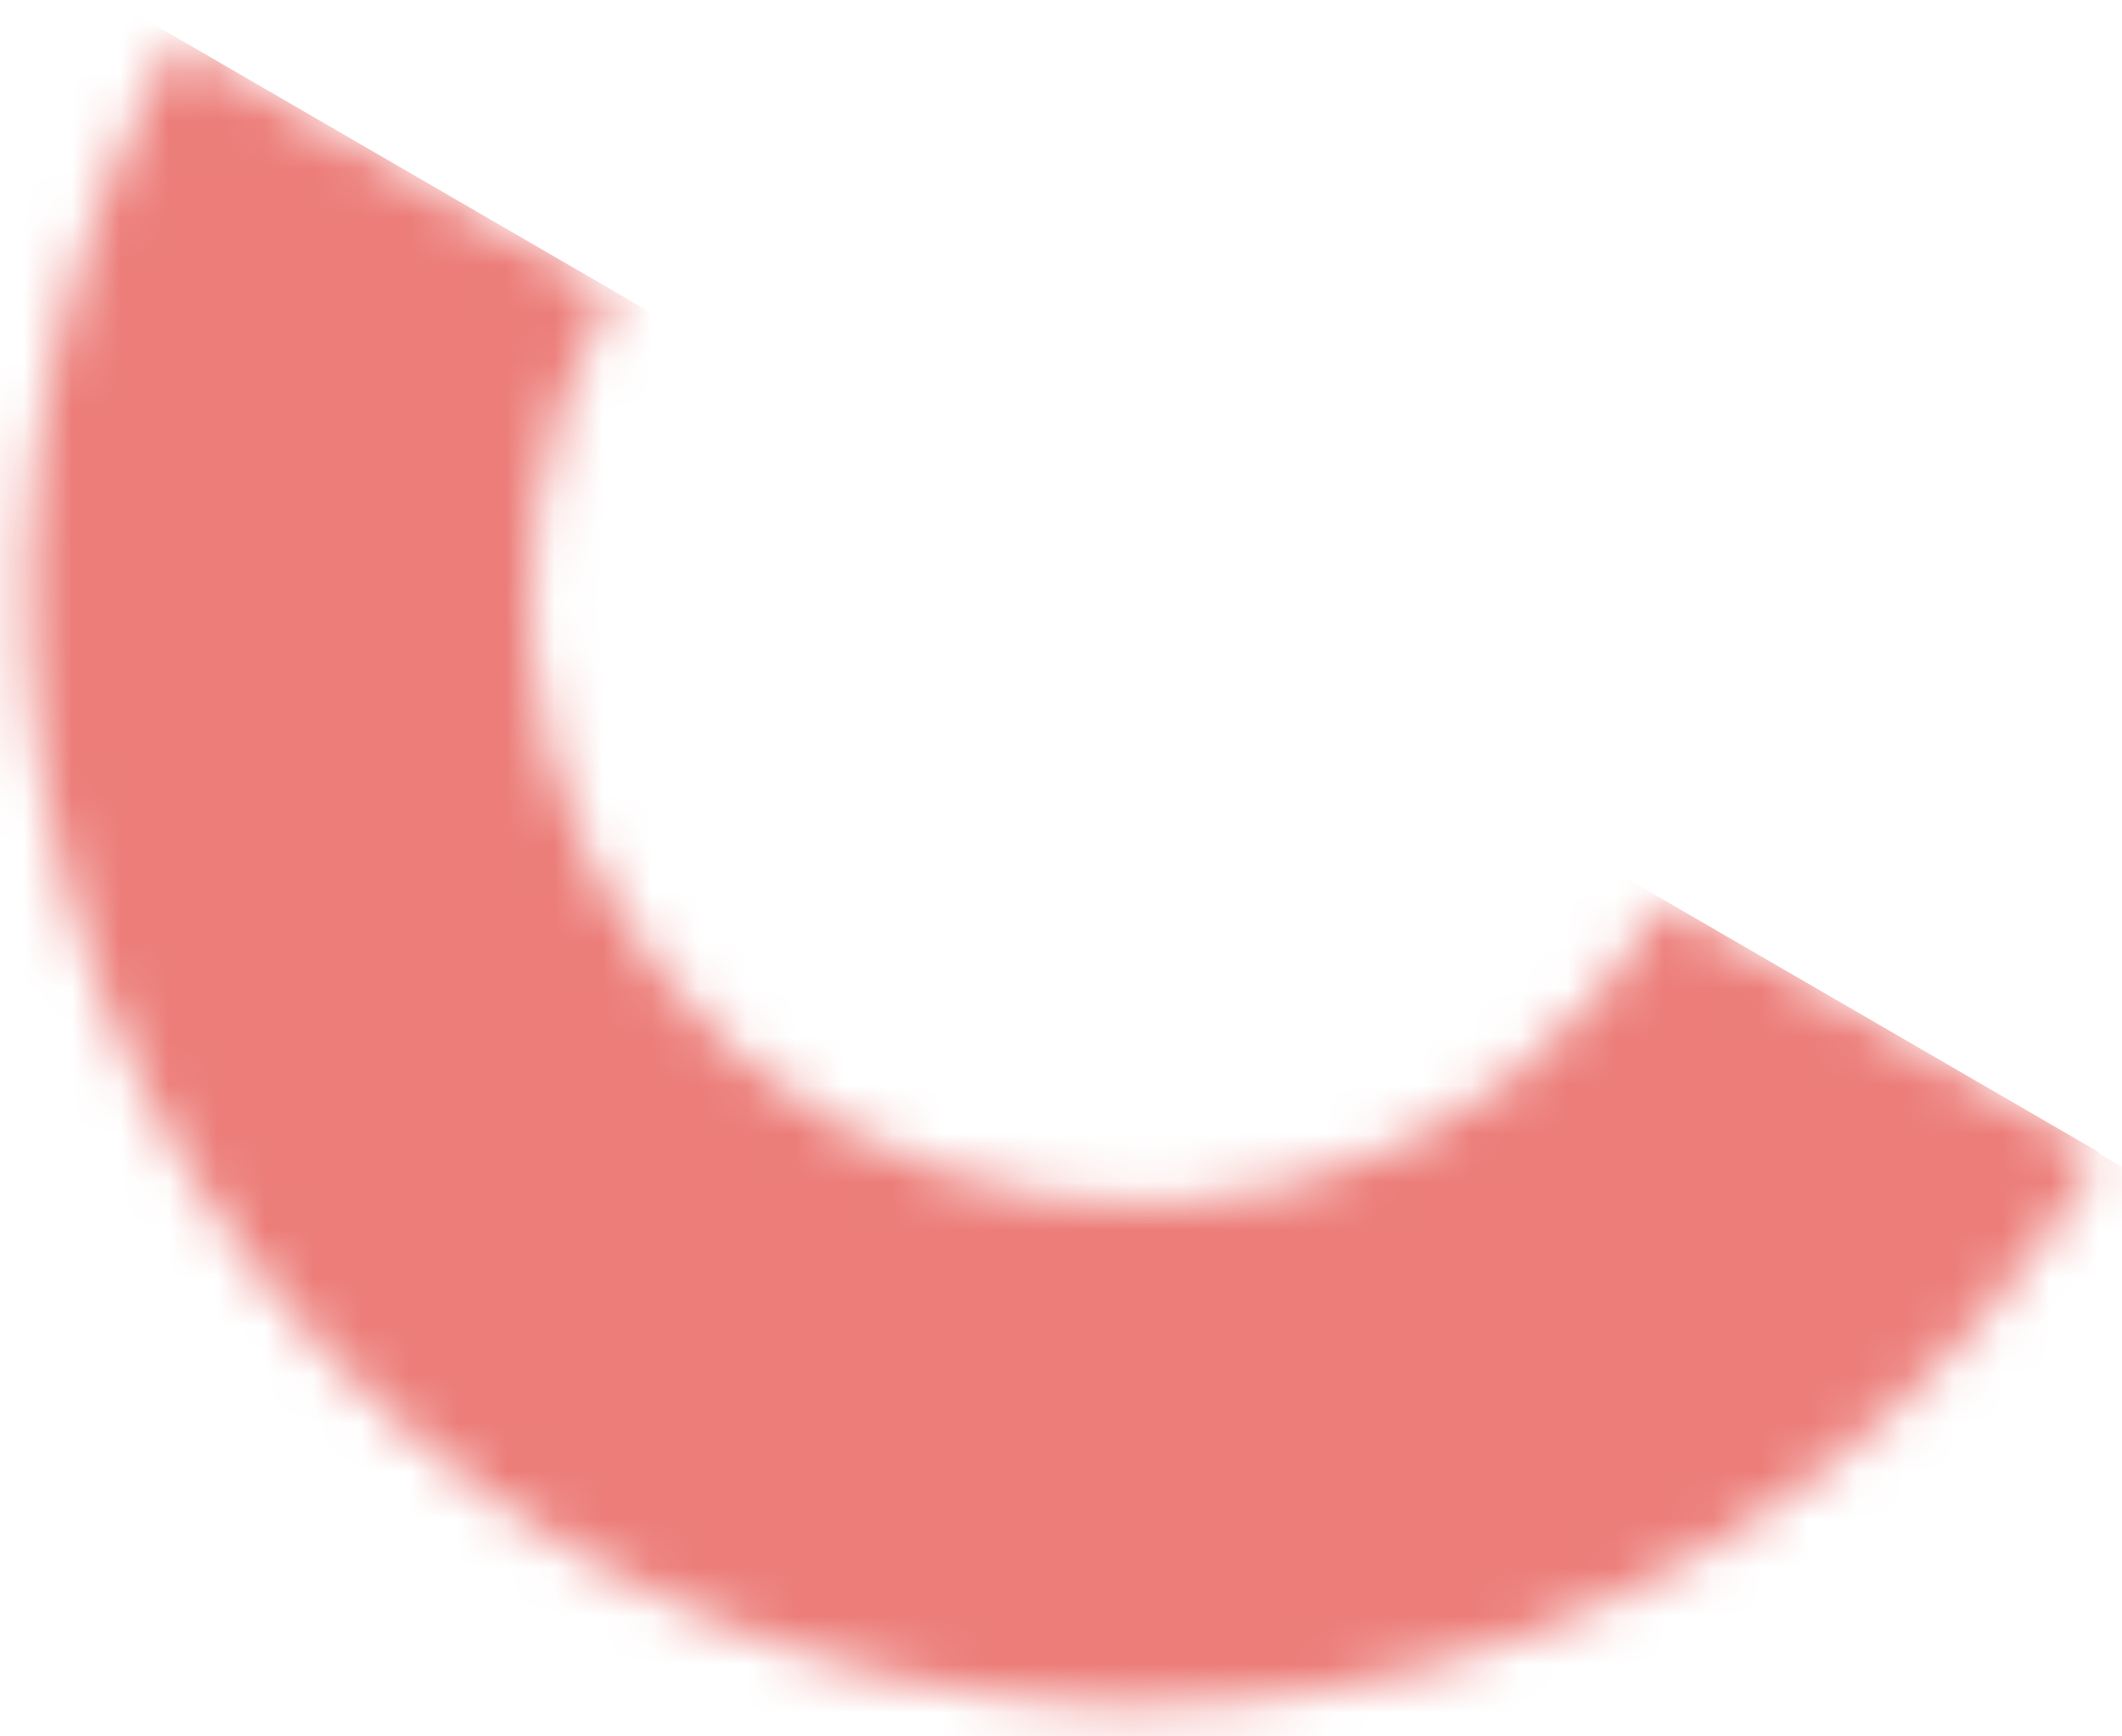 <svg width="44" height="36" viewBox="0 0 44 36" fill="none" xmlns="http://www.w3.org/2000/svg">
<mask id="path-1-inside-1_23_1332" fill="white">
<path d="M43.529 23.893C42.017 26.501 40.003 28.786 37.604 30.617C35.205 32.448 32.467 33.79 29.546 34.566C26.626 35.341 23.58 35.535 20.584 35.138C17.587 34.74 14.697 33.757 12.08 32.246C9.463 30.735 7.169 28.725 5.33 26.331C3.491 23.937 2.143 21.206 1.362 18.294C0.581 15.381 0.383 12.344 0.78 9.357C1.176 6.369 2.158 3.489 3.671 0.881L12.673 6.078C11.844 7.508 11.305 9.087 11.088 10.725C10.87 12.364 10.979 14.029 11.407 15.626C11.835 17.223 12.575 18.72 13.583 20.033C14.591 21.345 15.849 22.447 17.284 23.276C18.719 24.104 20.303 24.643 21.946 24.861C23.589 25.079 25.259 24.973 26.86 24.548C28.462 24.122 29.963 23.387 31.278 22.383C32.594 21.378 33.698 20.126 34.528 18.696L43.529 23.893Z"/>
</mask>
<path d="M43.529 23.893C42.017 26.501 40.003 28.786 37.604 30.617C35.205 32.448 32.467 33.79 29.546 34.566C26.626 35.341 23.58 35.535 20.584 35.138C17.587 34.74 14.697 33.757 12.08 32.246C9.463 30.735 7.169 28.725 5.33 26.331C3.491 23.937 2.143 21.206 1.362 18.294C0.581 15.381 0.383 12.344 0.78 9.357C1.176 6.369 2.158 3.489 3.671 0.881L12.673 6.078C11.844 7.508 11.305 9.087 11.088 10.725C10.87 12.364 10.979 14.029 11.407 15.626C11.835 17.223 12.575 18.72 13.583 20.033C14.591 21.345 15.849 22.447 17.284 23.276C18.719 24.104 20.303 24.643 21.946 24.861C23.589 25.079 25.259 24.973 26.86 24.548C28.462 24.122 29.963 23.387 31.278 22.383C32.594 21.378 33.698 20.126 34.528 18.696L43.529 23.893Z" stroke="#EC7D79" stroke-width="290" mask="url(#path-1-inside-1_23_1332)"/>
</svg>

